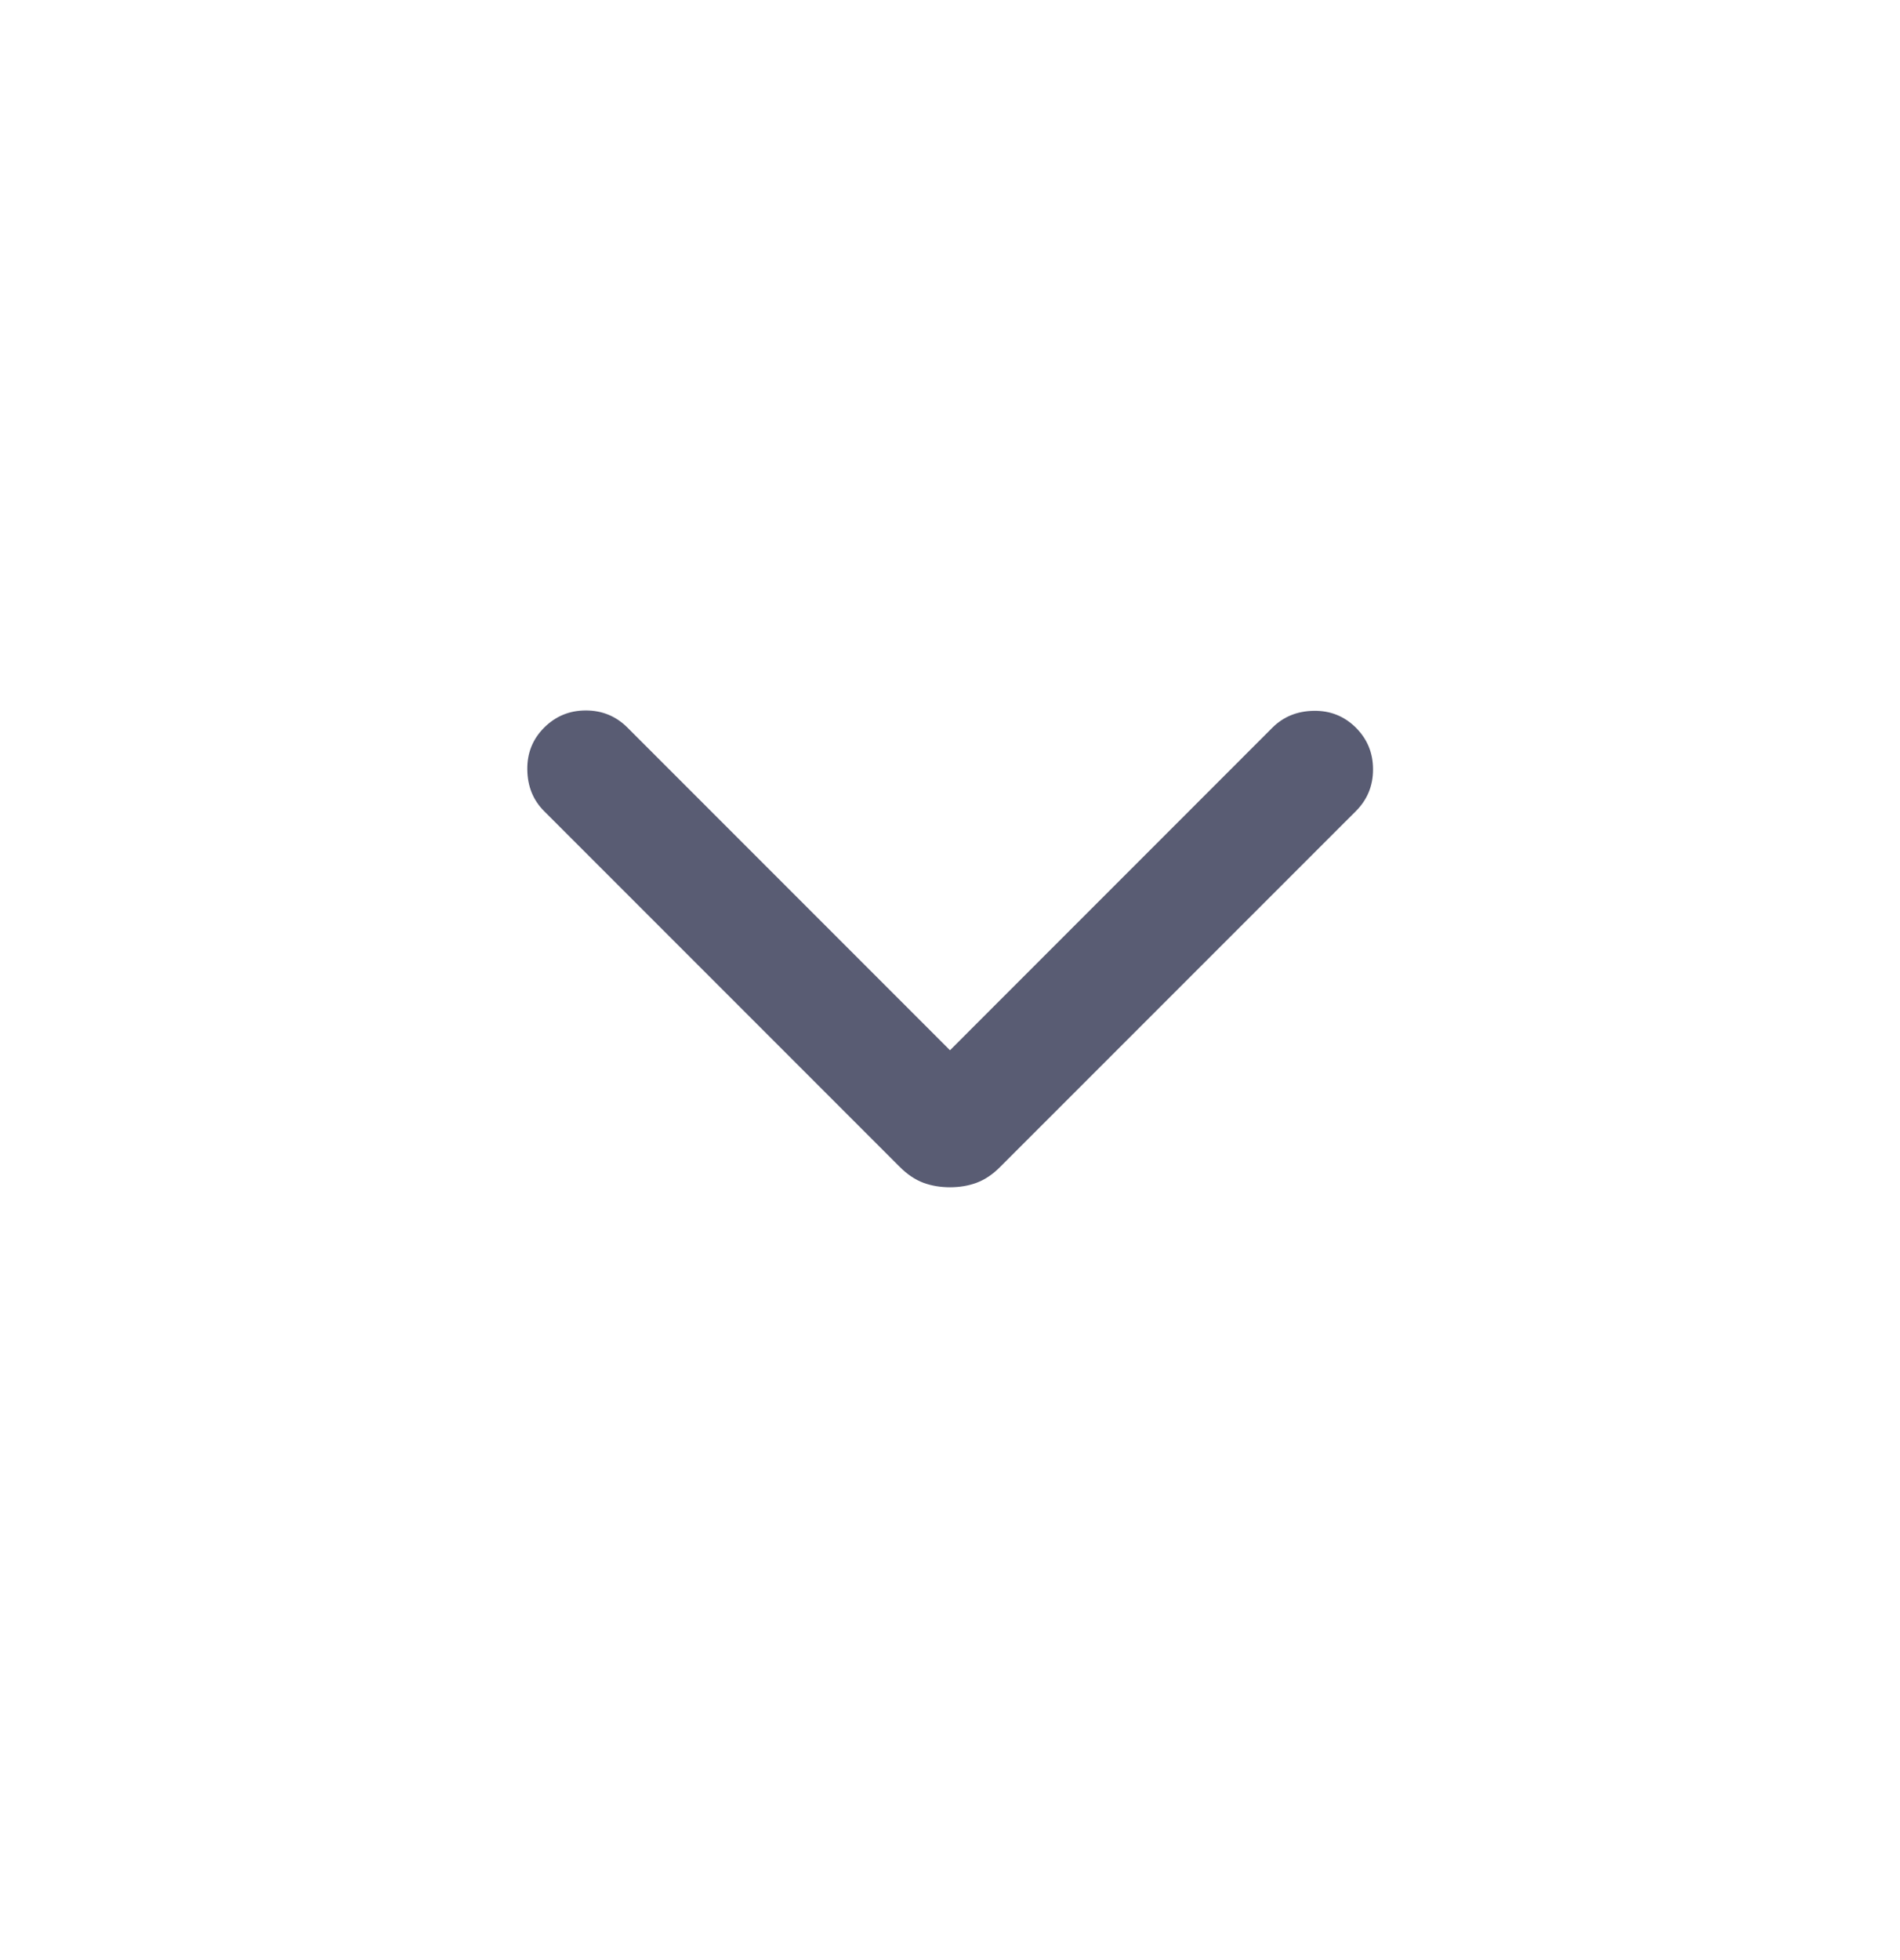 <svg width="32" height="33" viewBox="0 0 32 33" fill="none" xmlns="http://www.w3.org/2000/svg">
<path d="M16 19.989C15.839 19.989 15.69 19.964 15.551 19.913C15.413 19.861 15.281 19.773 15.156 19.648L9.164 13.656C8.979 13.472 8.885 13.239 8.881 12.96C8.876 12.681 8.971 12.444 9.164 12.251C9.357 12.058 9.591 11.961 9.867 11.961C10.142 11.961 10.376 12.058 10.569 12.251L16 17.682L21.43 12.251C21.615 12.066 21.847 11.972 22.127 11.967C22.406 11.963 22.642 12.058 22.836 12.251C23.029 12.444 23.125 12.678 23.125 12.954C23.125 13.229 23.029 13.463 22.836 13.656L16.843 19.648C16.719 19.773 16.587 19.861 16.448 19.913C16.31 19.964 16.16 19.989 16 19.989Z" fill="#595C73"/>
</svg>
